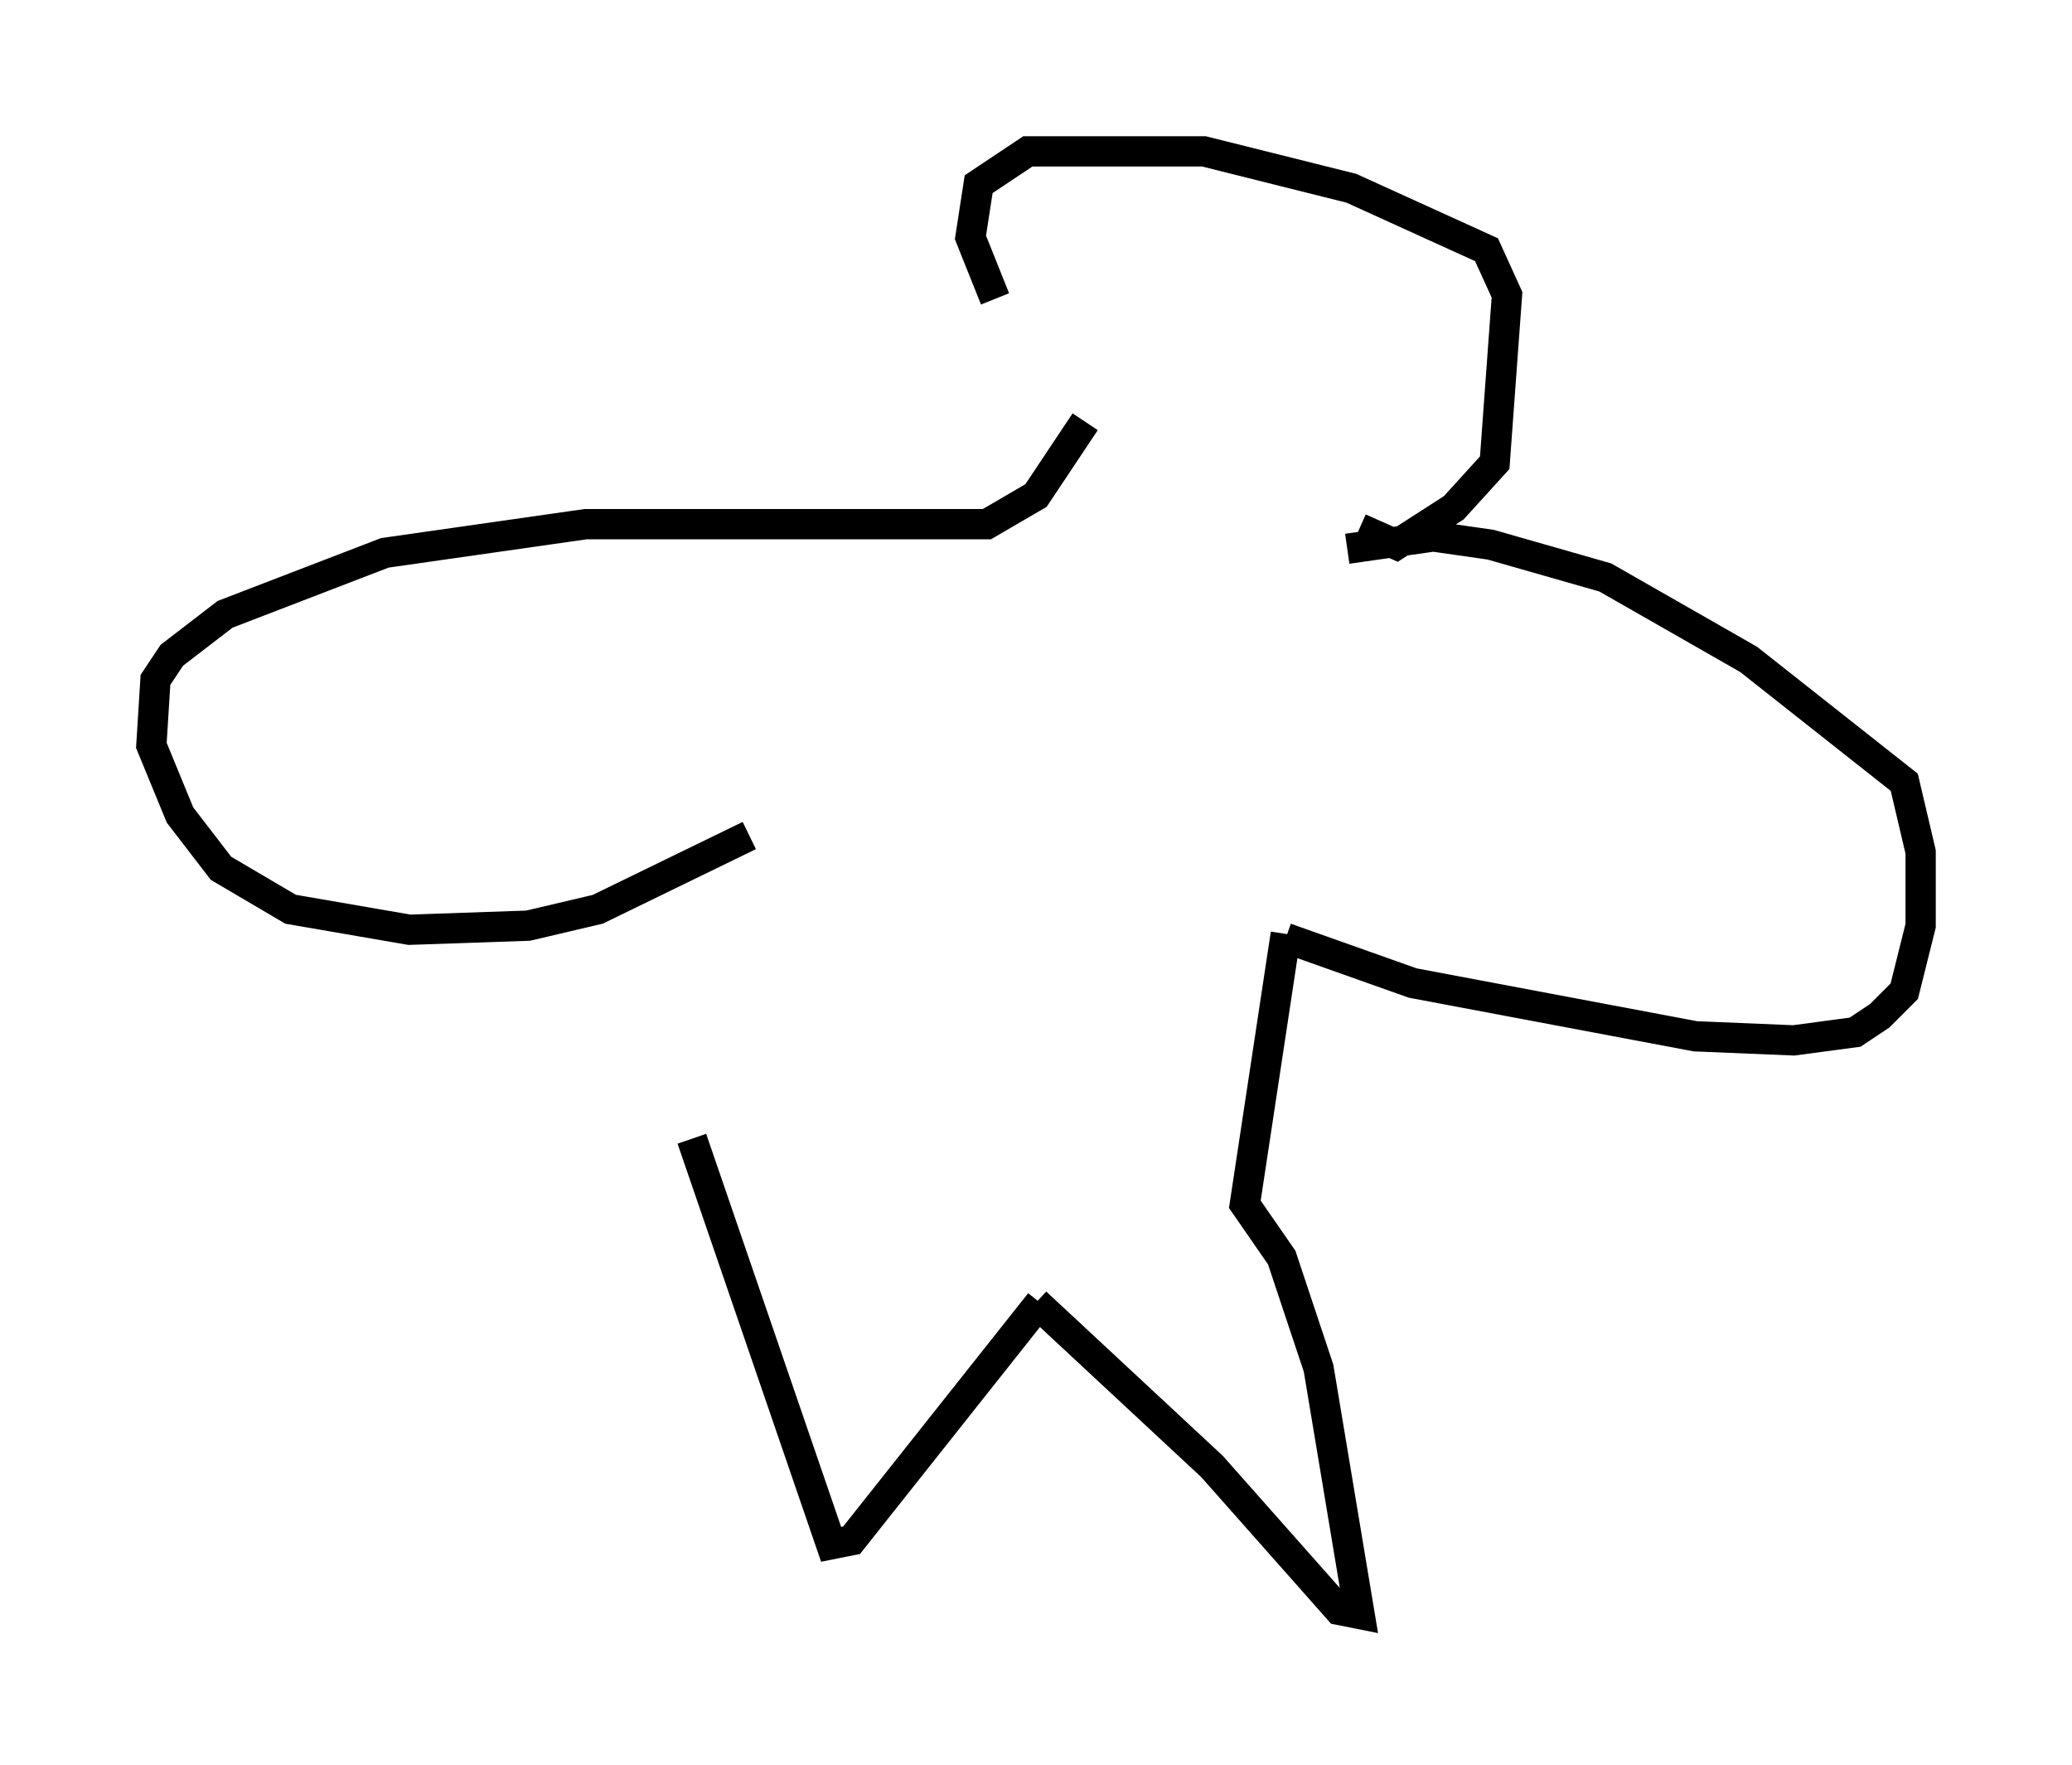 <?xml version="1.0" encoding="utf-8" ?>
<svg baseProfile="full" height="58.308" version="1.1" width="68.457" xmlns="http://www.w3.org/2000/svg" xmlns:ev="http://www.w3.org/2001/xml-events" xmlns:xlink="http://www.w3.org/1999/xlink"><defs /><rect fill="white" height="58.308" width="68.457" x="0" y="0" /><path d="M35.852, 13.931 m-2.977, -4.059 l-0.812, -2.03 0.271, -1.759 l1.624, -1.083 5.819, 0.0 l4.871, 1.218 4.465, 2.03 l0.677, 1.488 -0.406, 5.548 l-1.353, 1.488 -1.894, 1.218 l-1.218, -0.541 m-9.066, -3.518 l-1.624, 2.436 -1.624, 0.947 l-13.261, 0.0 -6.631, 0.947 l-5.277, 2.03 -1.759, 1.353 l-0.541, 0.812 -0.135, 2.165 l0.947, 2.3 1.353, 1.759 l2.3, 1.353 3.924, 0.677 l3.924, -0.135 2.3, -0.541 l5.007, -2.436 m19.756, -9.472 l2.842, -0.406 1.894, 0.271 l3.789, 1.083 4.736, 2.706 l5.142, 4.059 0.541, 2.3 l0.0, 2.436 -0.541, 2.165 l-0.812, 0.812 -0.812, 0.541 l-2.03, 0.271 -3.248, -0.135 l-9.337, -1.759 -4.195, -1.488 m0.0, -0.135 l-1.353, 8.931 1.218, 1.759 l1.218, 3.654 1.353, 8.119 l-0.677, -0.135 -4.195, -4.736 l-5.819, -5.413 m0.135, 0.0 l-6.225, 7.848 -0.677, 0.135 l-4.601, -13.396 " fill="none" stroke="black" stroke-width="1" /></svg>